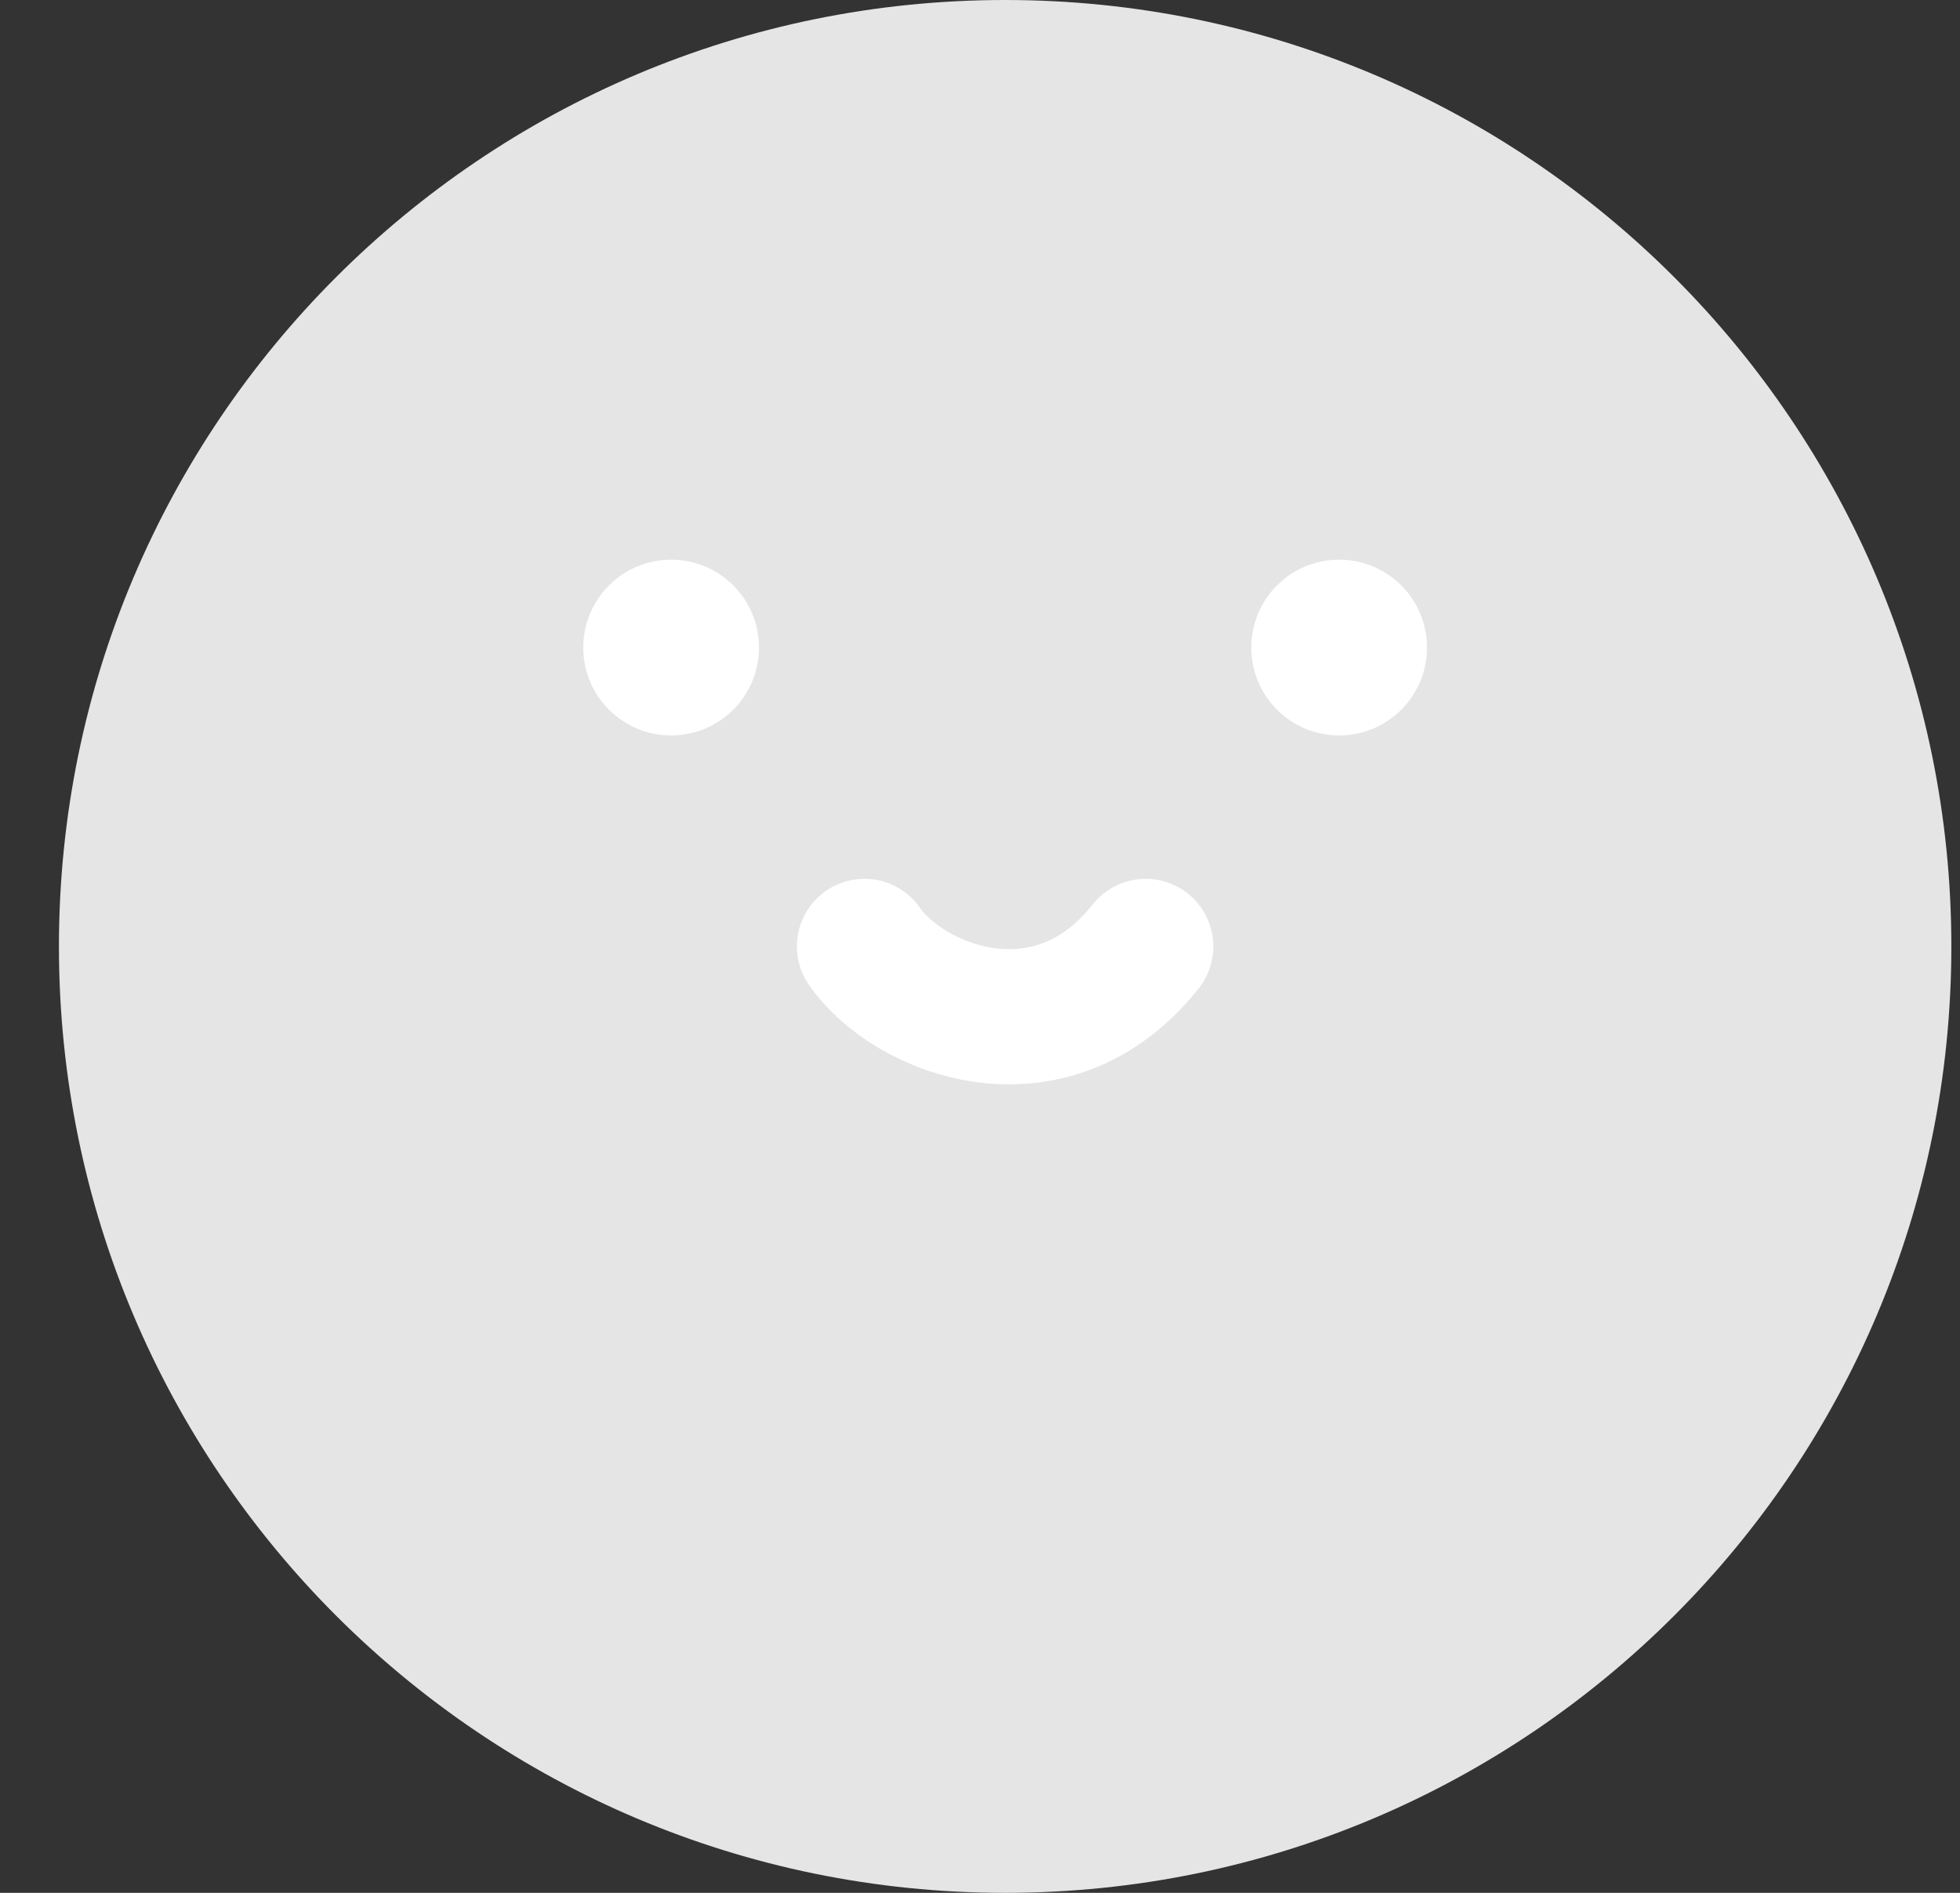<svg width="29" height="28" viewBox="0 0 29 28" fill="none" xmlns="http://www.w3.org/2000/svg">
<rect x="0" y="0" width="29" height="28" fill="#333333" stroke="none"/>
<path d="M14.872 28C22.604 28 28.872 21.732 28.872 14C28.872 6.268 22.604 0 14.872 0C7.14 0 0.872 6.268 0.872 14C0.872 21.732 7.14 28 14.872 28Z" fill="#E5E5E5"/>
<path d="M12.791 14C13.448 14.947 15.55 15.768 16.952 14" stroke="white" stroke-width="2" stroke-linecap="round"/>
<circle cx="9.93" cy="9.579" r="1.3" fill="white"/>
<circle cx="19.814" cy="9.579" r="1.3" fill="white"/>
</svg>
